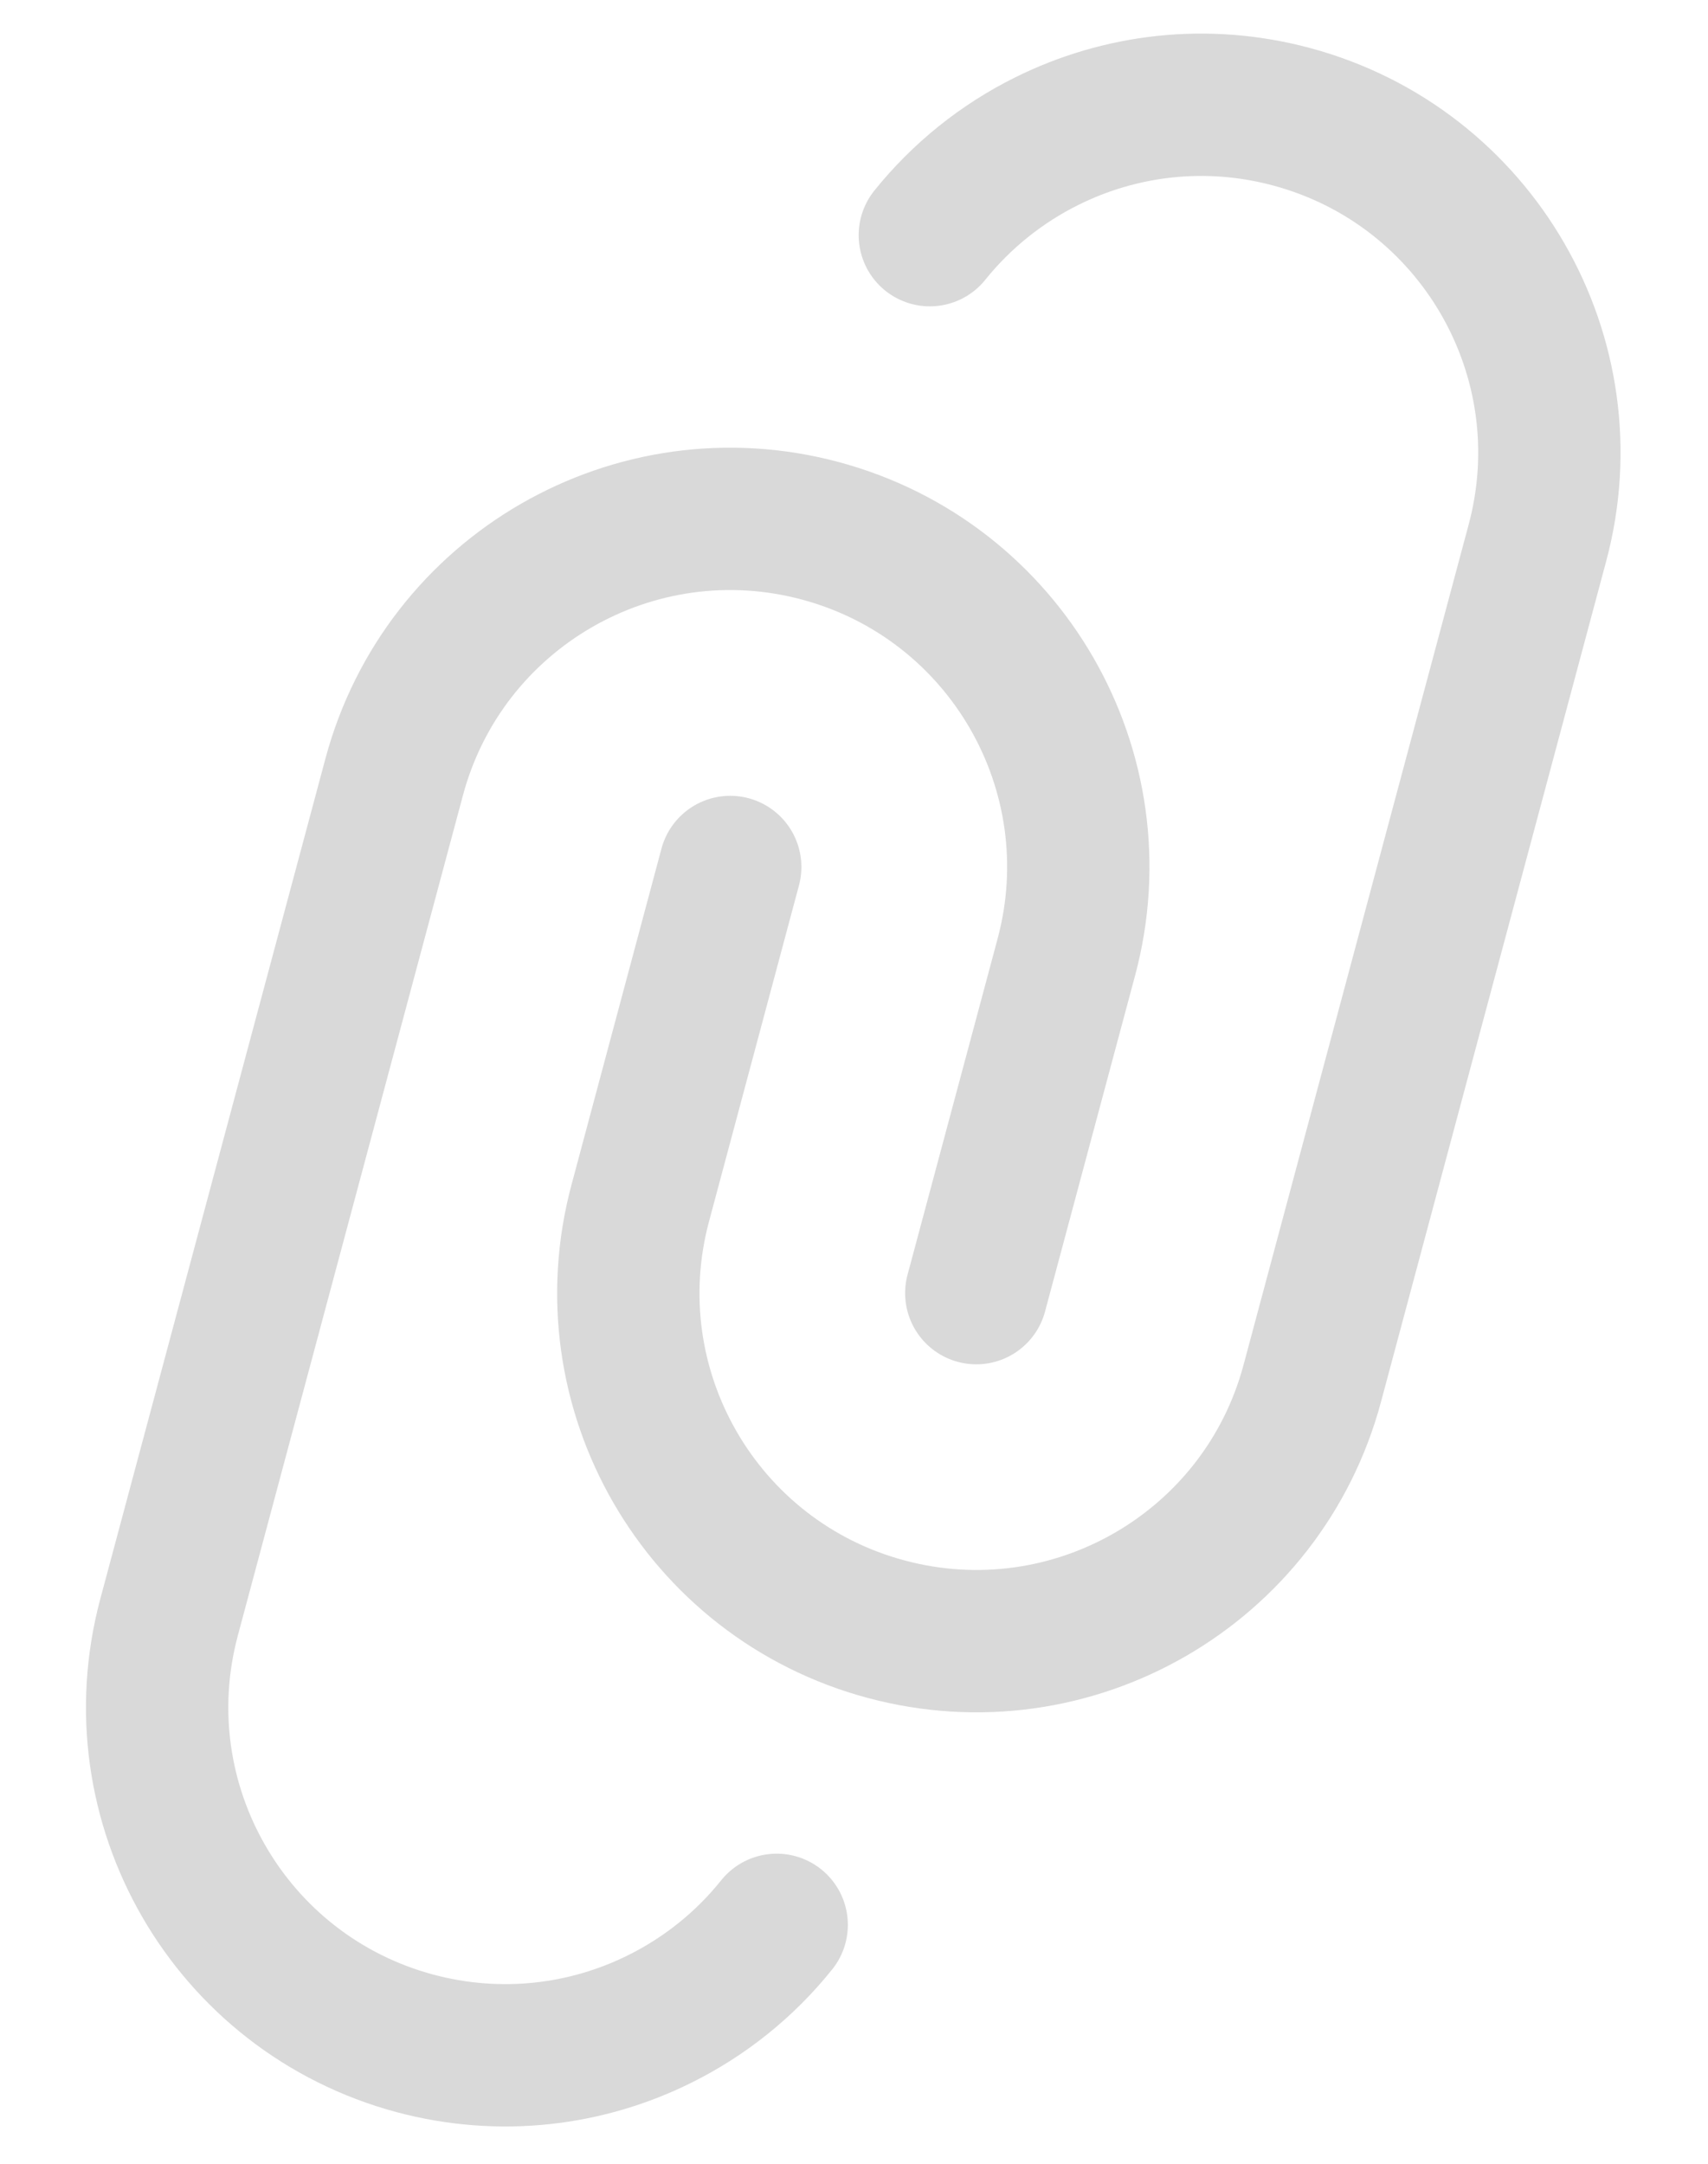 <svg width="15" height="19" viewBox="0 0 15 19" fill="none" xmlns="http://www.w3.org/2000/svg">
<path d="M8.574 11.355L9.365 8.404C9.802 6.773 8.834 5.098 7.204 4.661C5.574 4.224 3.899 5.192 3.462 6.822L1.485 14.2C1.048 15.831 2.015 17.506 3.645 17.943C4.394 18.143 5.152 18.048 5.795 17.728C6.19 17.532 6.542 17.251 6.821 16.902M6.413 7.613L5.623 10.564C5.186 12.194 6.153 13.87 7.783 14.306C9.413 14.743 11.089 13.776 11.525 12.146L13.502 4.767C13.939 3.137 12.972 1.462 11.342 1.025C10.593 0.824 9.835 0.92 9.192 1.24C8.797 1.436 8.446 1.717 8.166 2.065" stroke="#D9D9D9" stroke-width="1.25" stroke-linecap="round"/>
</svg>
